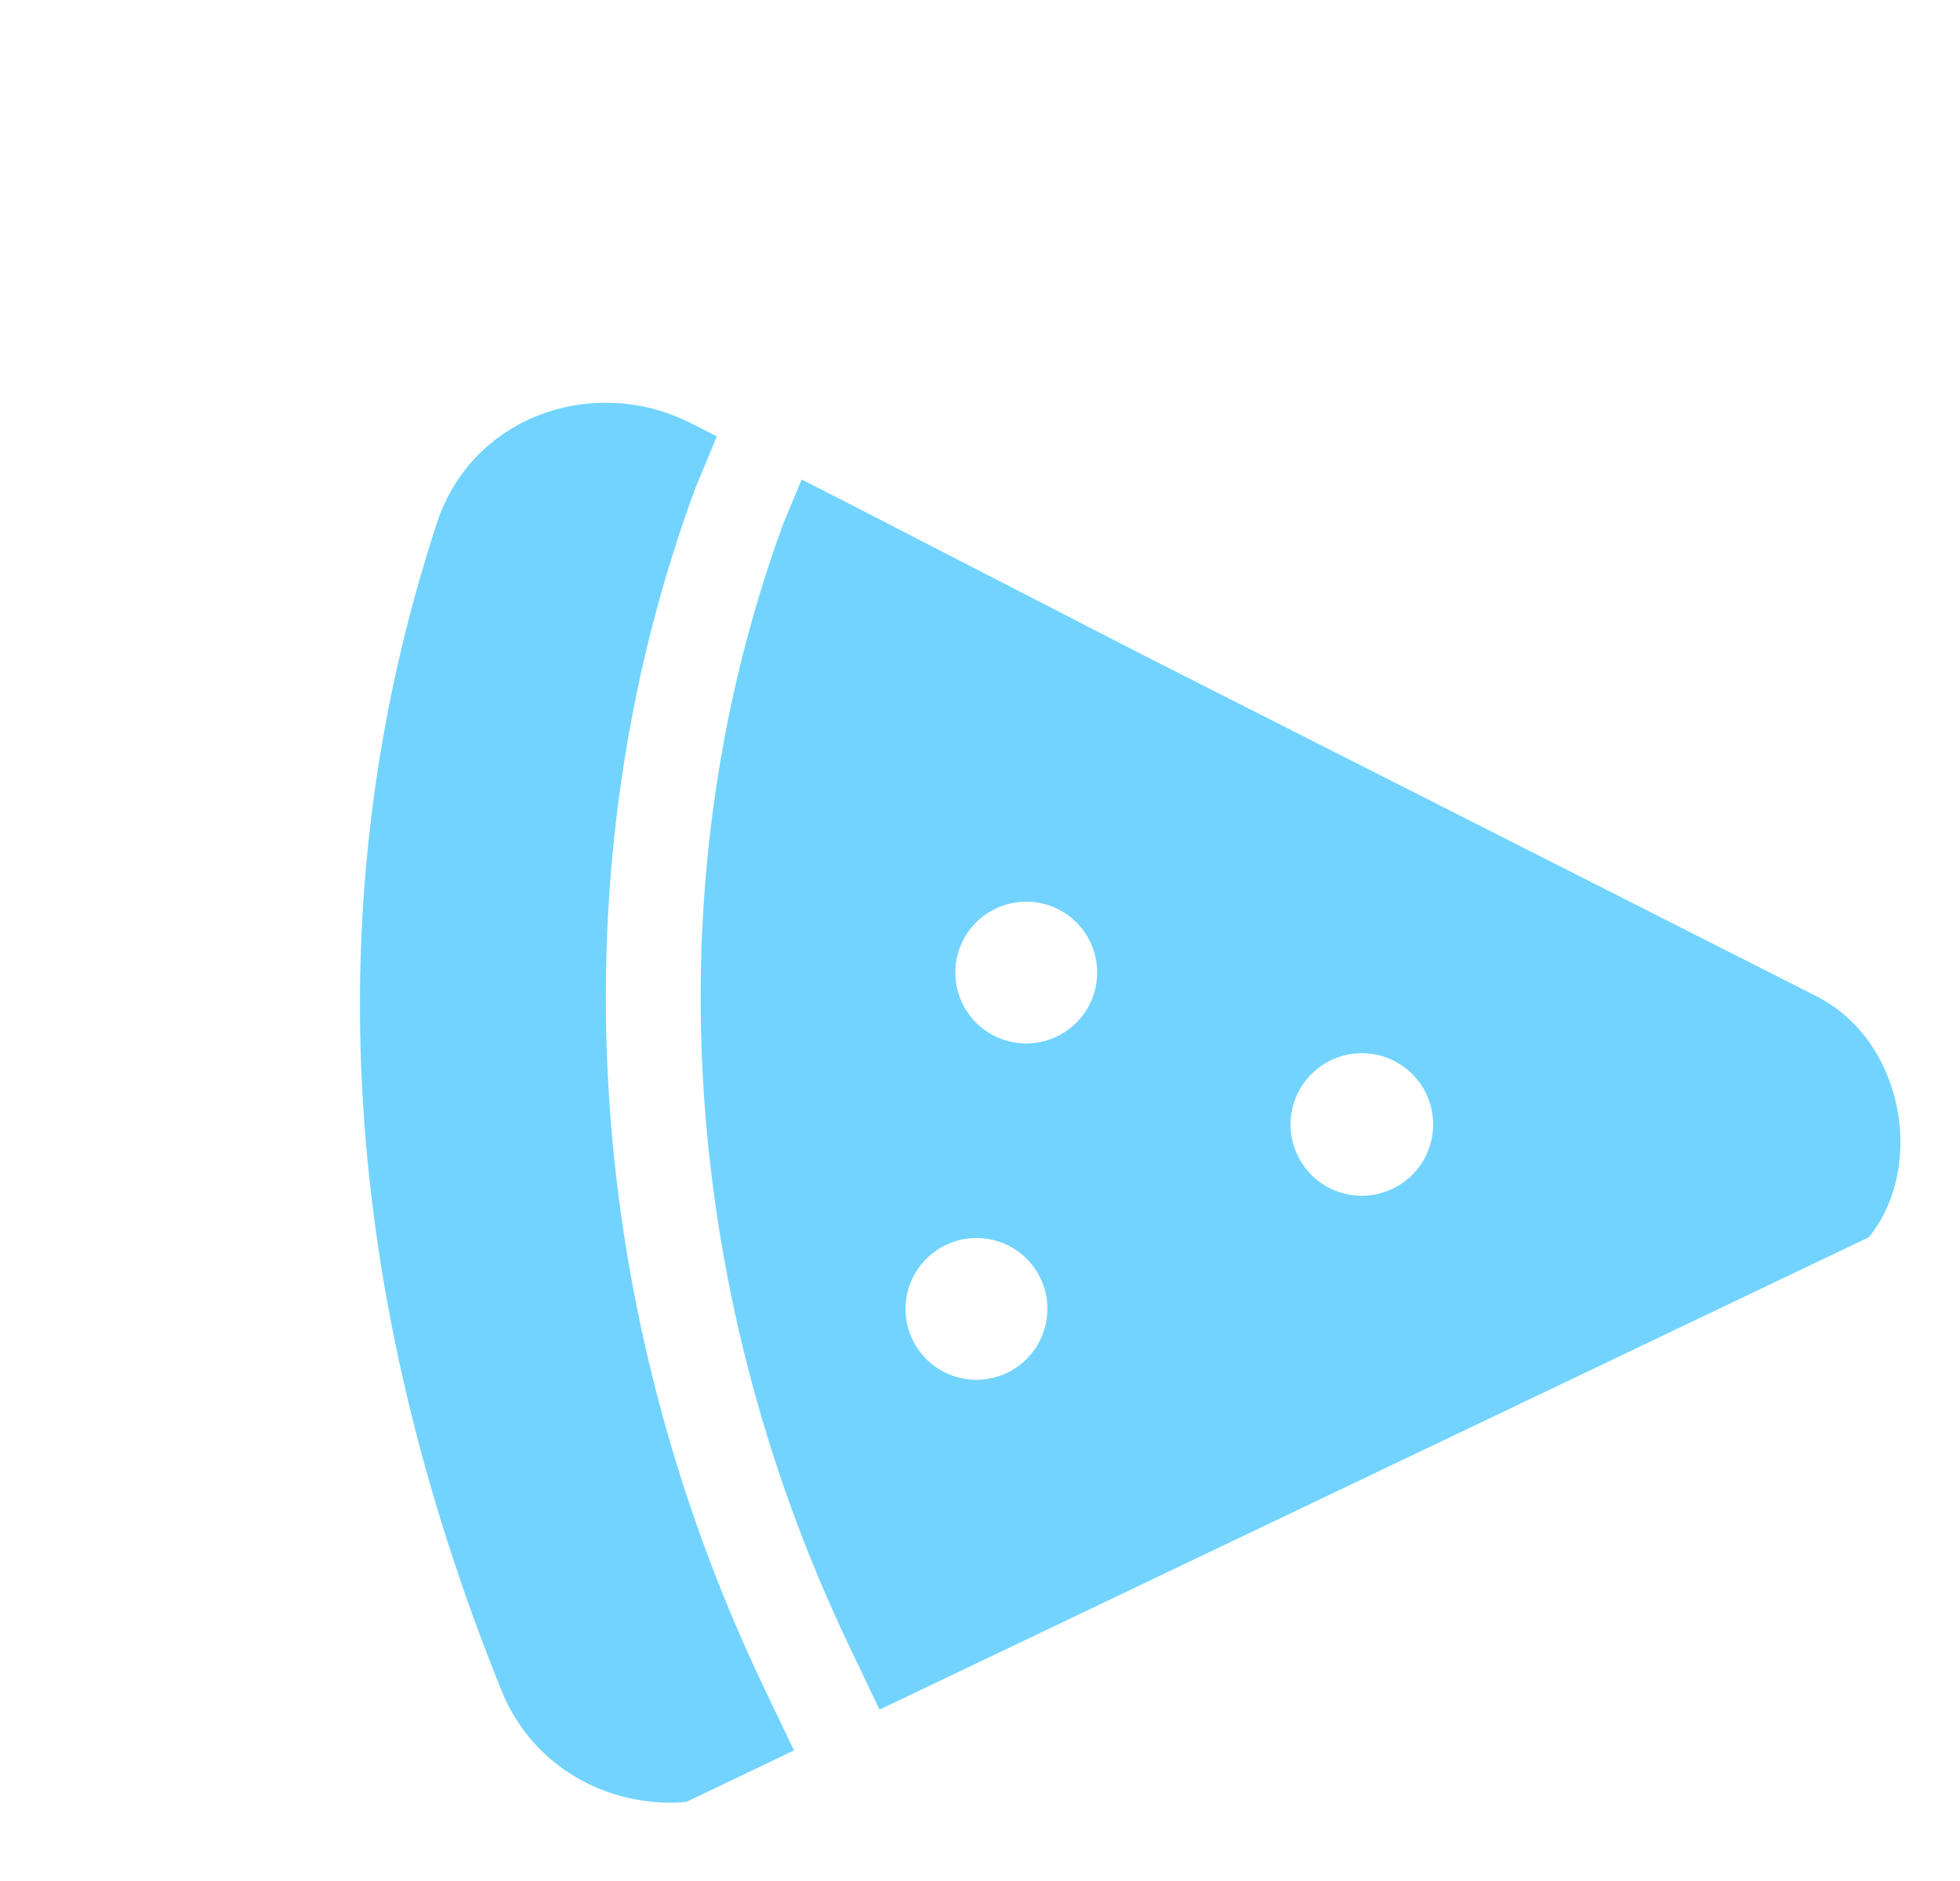 <svg width="74" height="71" viewBox="0 0 74 71" fill="none" xmlns="http://www.w3.org/2000/svg">
<g clip-path="url(#clip0_151_257)">
<path d="M28.369 67.355C24.829 69.045 20.452 67.585 18.928 63.81C12.956 49.022 11.777 34.115 16.496 19.745C17.832 15.668 22.463 14.135 26.081 15.974L27.065 16.472L26.251 18.435L26.239 18.468C21.02 32.606 21.861 49.083 28.83 63.68L30.173 66.494L28.369 67.355ZM33.403 64.952L68.922 47.994C72.904 46.093 72.56 39.703 68.652 37.645L43.315 24.809C30.267 18.1 34.699 20.364 30.267 18.1L29.585 19.739C24.732 32.92 25.491 48.38 32.061 62.142L33.403 64.952ZM35.716 46.998C36.033 46.846 36.377 46.759 36.728 46.74C37.08 46.722 37.431 46.773 37.762 46.89C38.094 47.008 38.398 47.189 38.66 47.424C38.921 47.659 39.133 47.944 39.284 48.261C39.435 48.578 39.523 48.922 39.541 49.273C39.559 49.624 39.508 49.975 39.39 50.306C39.273 50.638 39.091 50.942 38.856 51.204C38.62 51.465 38.336 51.677 38.018 51.828C37.377 52.134 36.641 52.173 35.972 51.937C35.302 51.7 34.755 51.208 34.449 50.567C34.143 49.927 34.104 49.191 34.341 48.522C34.578 47.853 35.072 47.305 35.712 46.999L35.716 46.998ZM37.593 34.301C38.234 33.995 38.97 33.956 39.64 34.192C40.309 34.428 40.857 34.921 41.163 35.562C41.468 36.202 41.507 36.938 41.27 37.607C41.033 38.276 40.54 38.824 39.899 39.13C39.258 39.436 38.522 39.475 37.852 39.238C37.183 39.002 36.635 38.509 36.33 37.869C36.024 37.228 35.985 36.493 36.222 35.824C36.459 35.154 36.952 34.607 37.593 34.301ZM50.258 40.023C50.902 39.715 51.642 39.676 52.315 39.914C52.988 40.152 53.539 40.647 53.846 41.291C54.153 41.935 54.192 42.674 53.954 43.347C53.716 44.02 53.22 44.571 52.575 44.878C51.931 45.186 51.191 45.225 50.518 44.987C49.845 44.75 49.294 44.254 48.987 43.611C48.68 42.967 48.641 42.227 48.879 41.554C49.117 40.882 49.613 40.331 50.258 40.023Z" fill="#72D4FE"/>
</g>
<defs>
<clipPath id="clip0_151_257">
<rect width="50" height="58" fill="white" transform="translate(21.542 70.11) rotate(-115.521)"/>
</clipPath>
</defs>
</svg>
